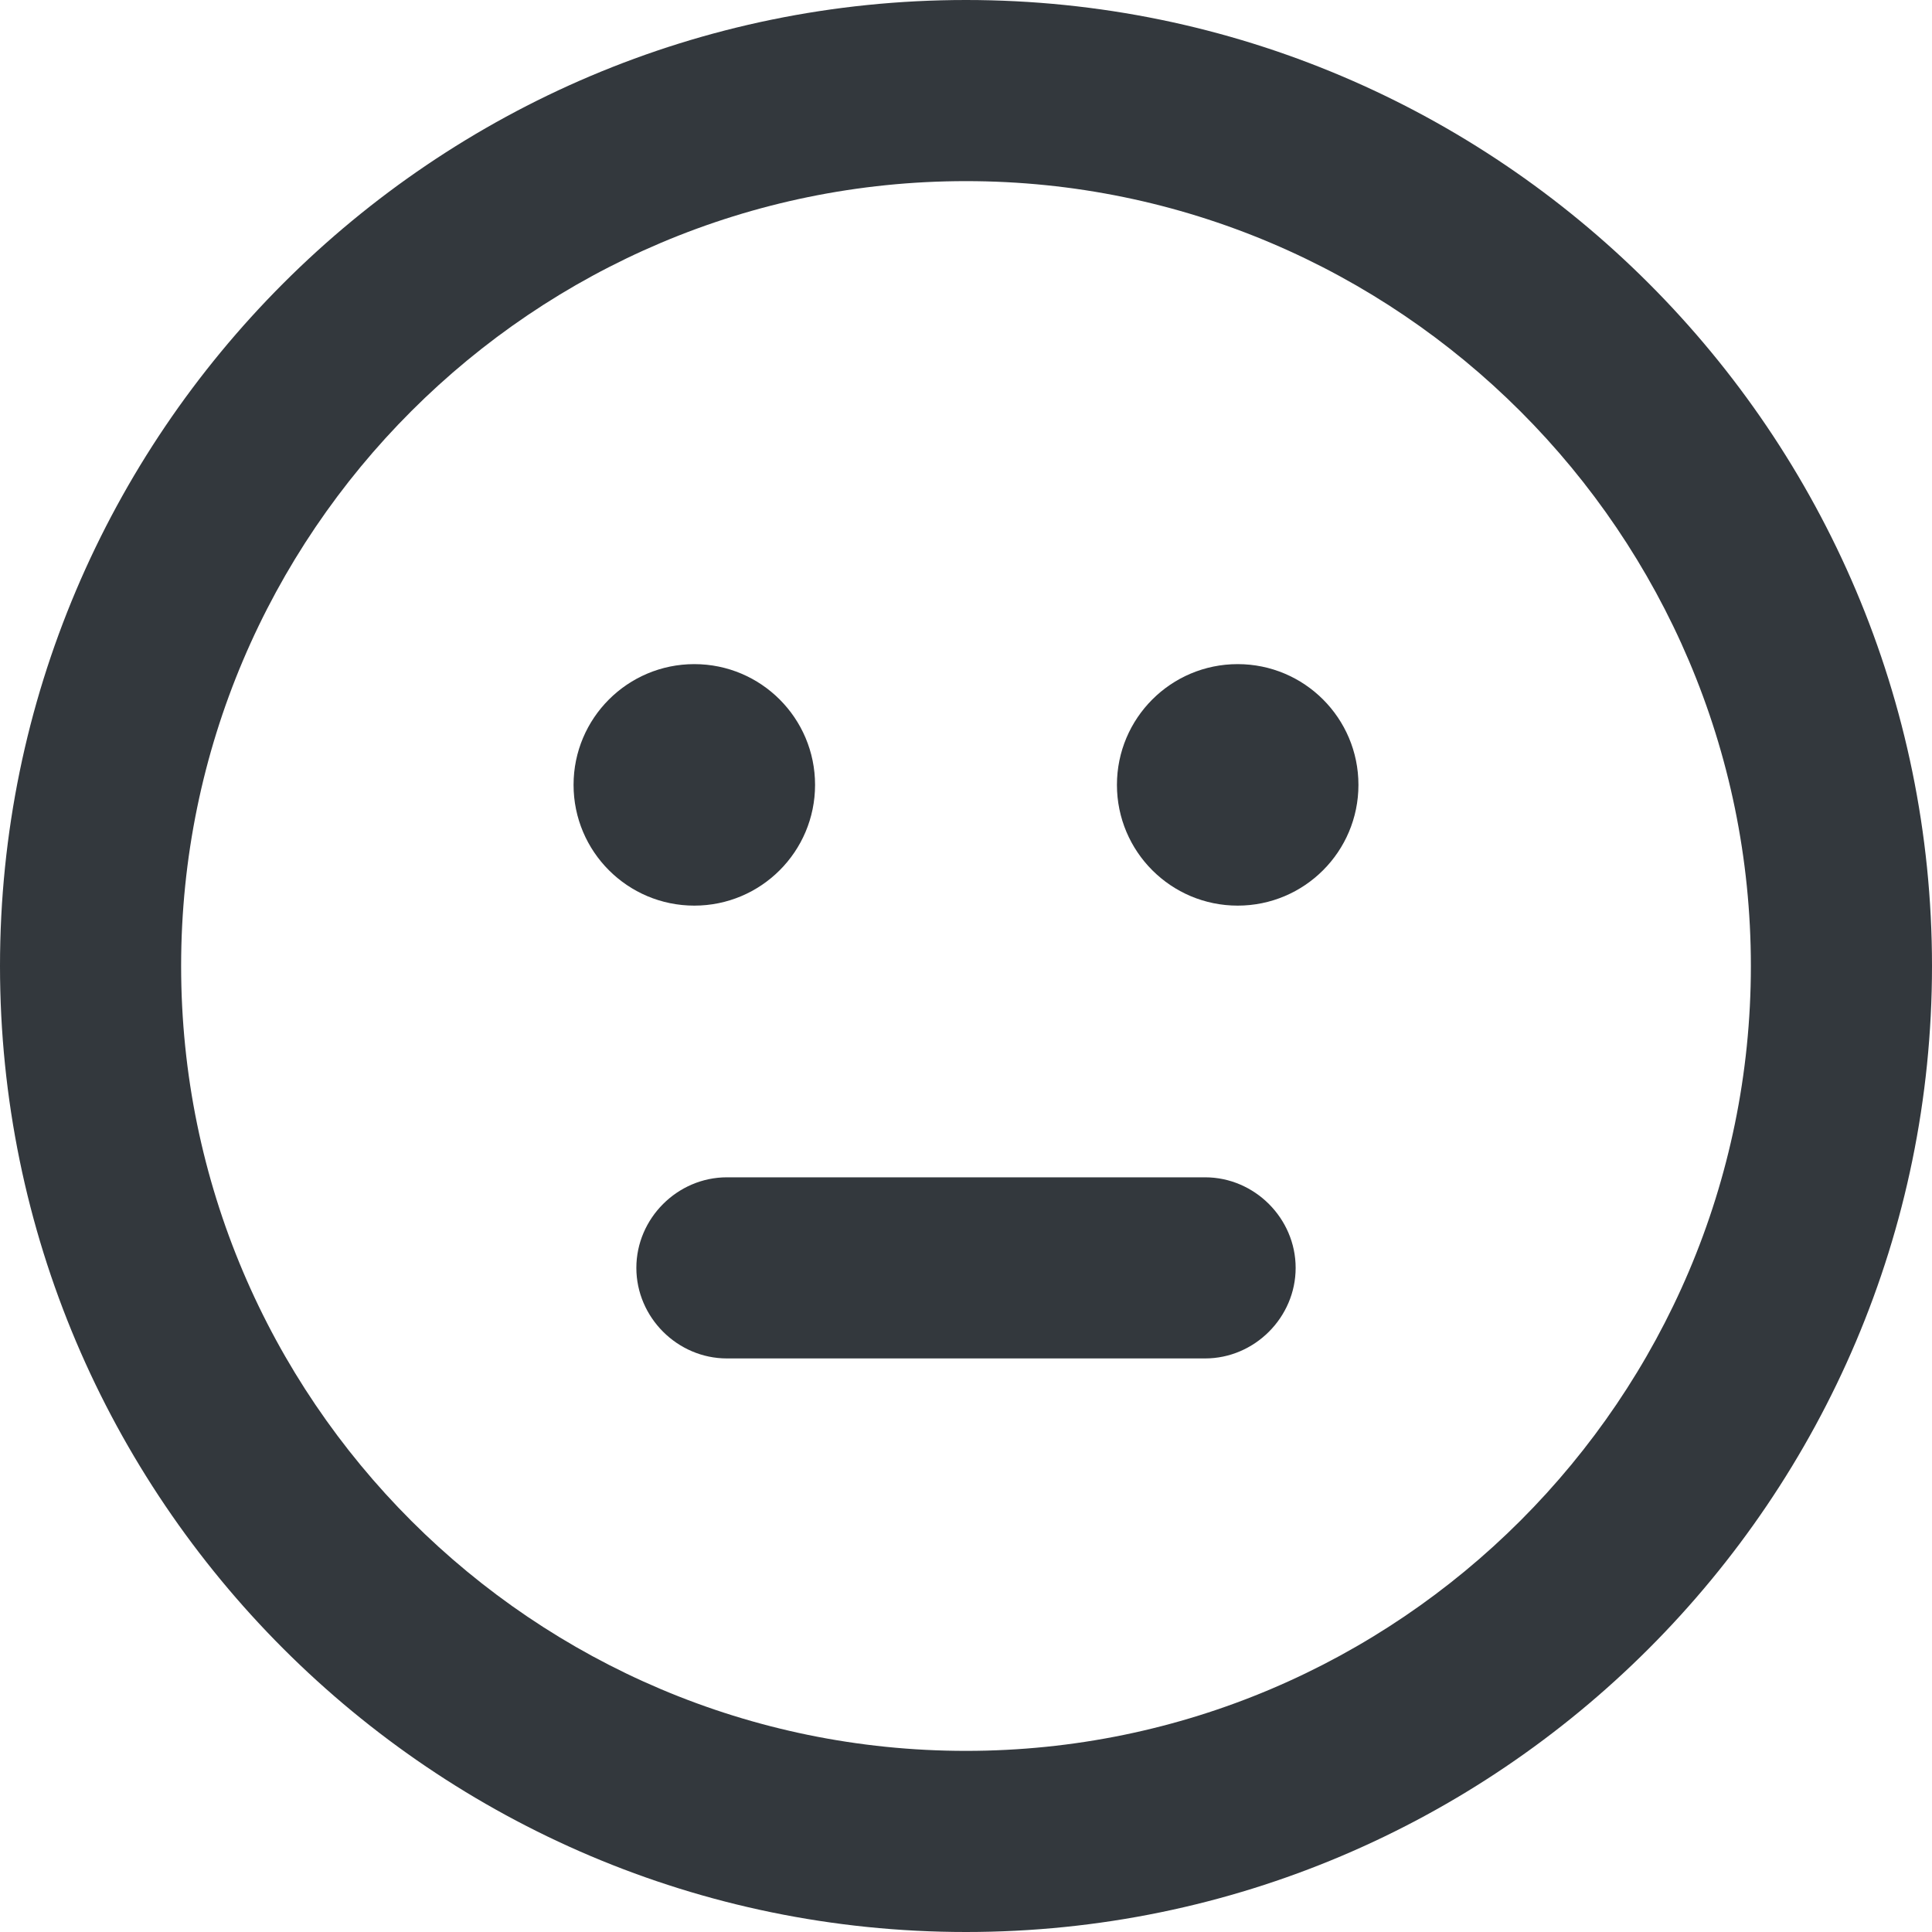 <svg version="1.1" id="FNL_OL" xmlns="http://www.w3.org/2000/svg" x="0" y="0" viewBox="0 0 16 16" style="enable-background:new 0 0 16 16" xml:space="preserve"><style>.st0{fill:#33383d}</style><path class="st0" d="M8 16c-4.41 0-8-3.59-8-8s3.59-8 8-8 8 3.59 8 8-3.59 8-8 8zM8 1.5C4.42 1.5 1.5 4.41 1.5 8s2.92 6.5 6.5 6.5 6.5-2.92 6.5-6.5S11.58 1.5 8 1.5z"/><path class="st0" d="M9.98 11.25H6.02c-.41 0-.75-.34-.75-.75s.34-.75.75-.75h3.96c.41 0 .75.34.75.75s-.34.75-.75.75z"/><circle class="st0" cx="10.25" cy="6.5" r="1"/><circle class="st0" cx="5.75" cy="6.5" r="1"/></svg>